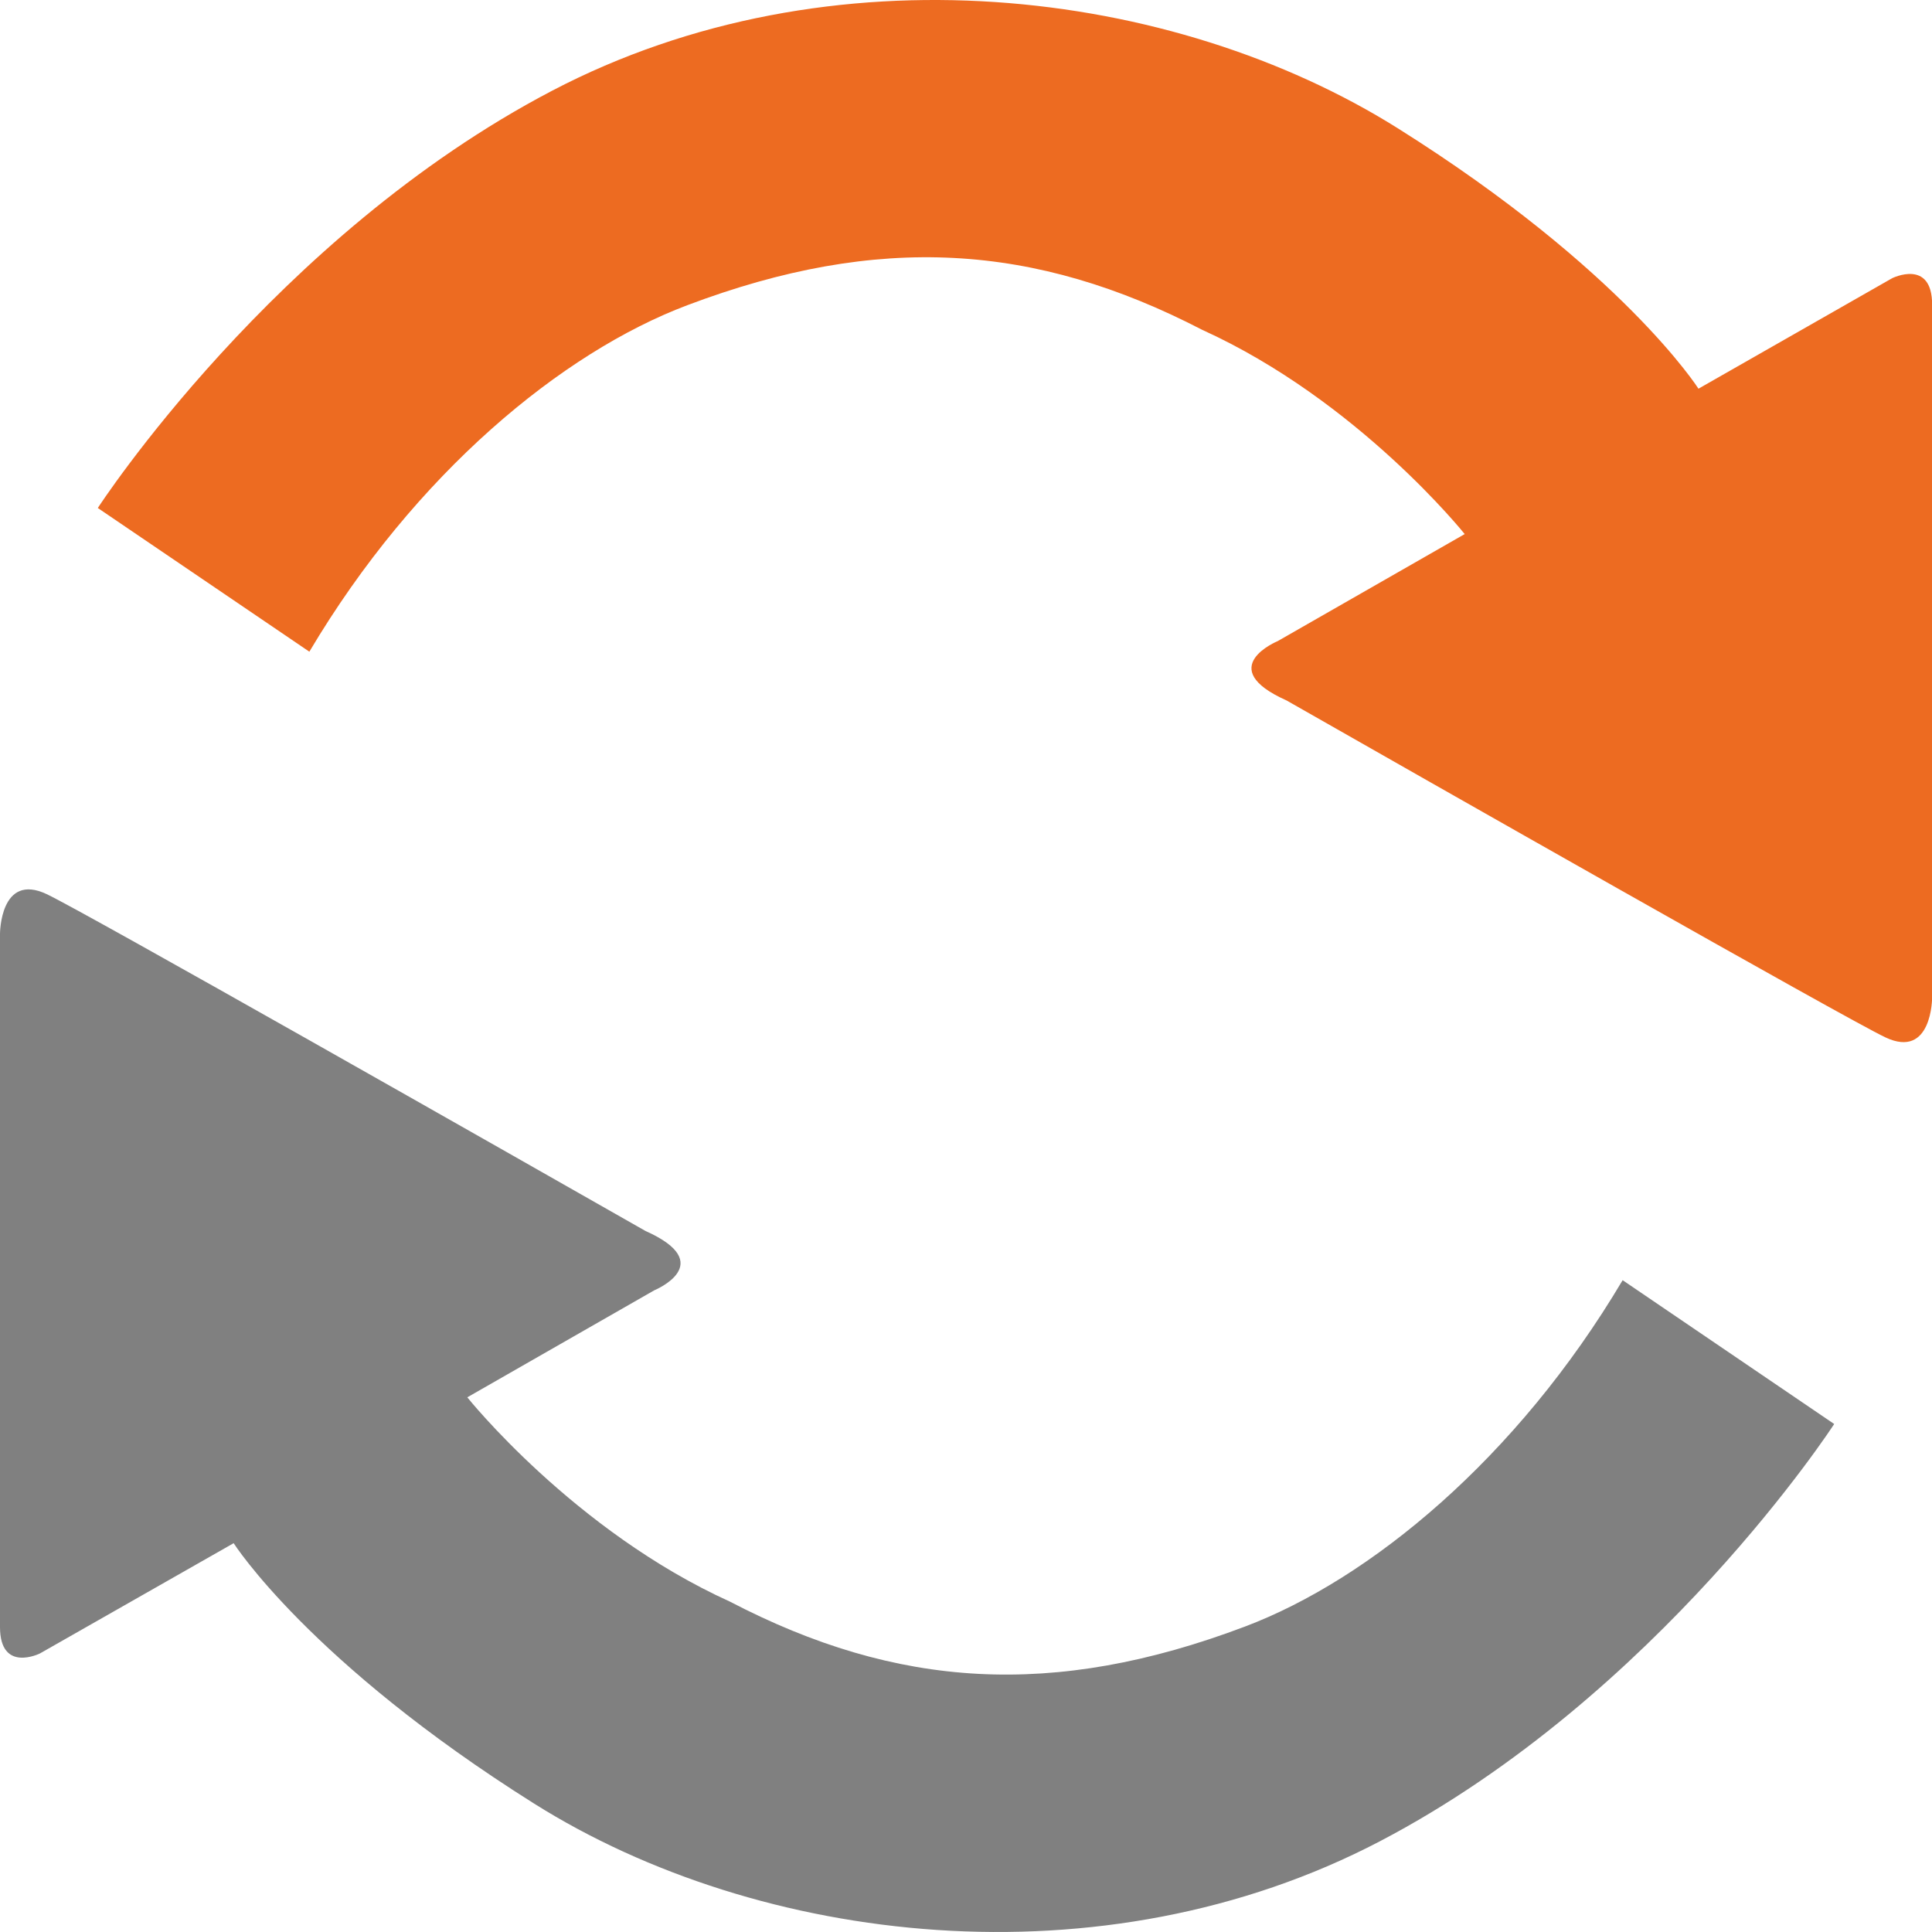 <svg xmlns="http://www.w3.org/2000/svg" width="16" height="16" viewBox="0 0 16 16"><path fill="#ed6b21" d="m 0.81,4.207 c 0,0 1.457,-2.249 3.761,-3.455 2.304,-1.206 5.144,-0.858 7.006,0.311 1.862,1.17 2.489,2.156 2.489,2.156 l 1.604,-0.915 c 0,0 0.331,-0.165 0.331,0.219 v 5.739 c 0,0 0,0.512 -0.387,0.329 C 15.288,8.437 11.764,6.433 10.655,5.801 10.046,5.529 10.582,5.309 10.582,5.309 l 1.548,-0.886 c 0,0 -0.883,-1.106 -2.175,-1.692 C 8.572,2.015 7.277,1.929 5.691,2.528 4.657,2.918 3.439,3.919 2.562,5.397 Z"/><path fill="gray" d="m 15.19,11.793 c 0,0 -1.457,2.249 -3.761,3.455 C 9.125,16.453 6.285,16.107 4.424,14.937 2.562,13.766 1.935,12.78 1.935,12.78 l -1.604,0.913 c 0,0 -0.331,0.165 -0.331,-0.219 V 7.734 c 0,0 0,-0.512 0.387,-0.329 0.325,0.154 3.849,2.158 4.958,2.789 0.609,0.272 0.073,0.492 0.073,0.492 l -1.548,0.886 c 0,0 0.883,1.106 2.175,1.692 1.383,0.72 2.678,0.806 4.264,0.207 1.034,-0.39 2.252,-1.391 3.129,-2.869 z"/></svg>